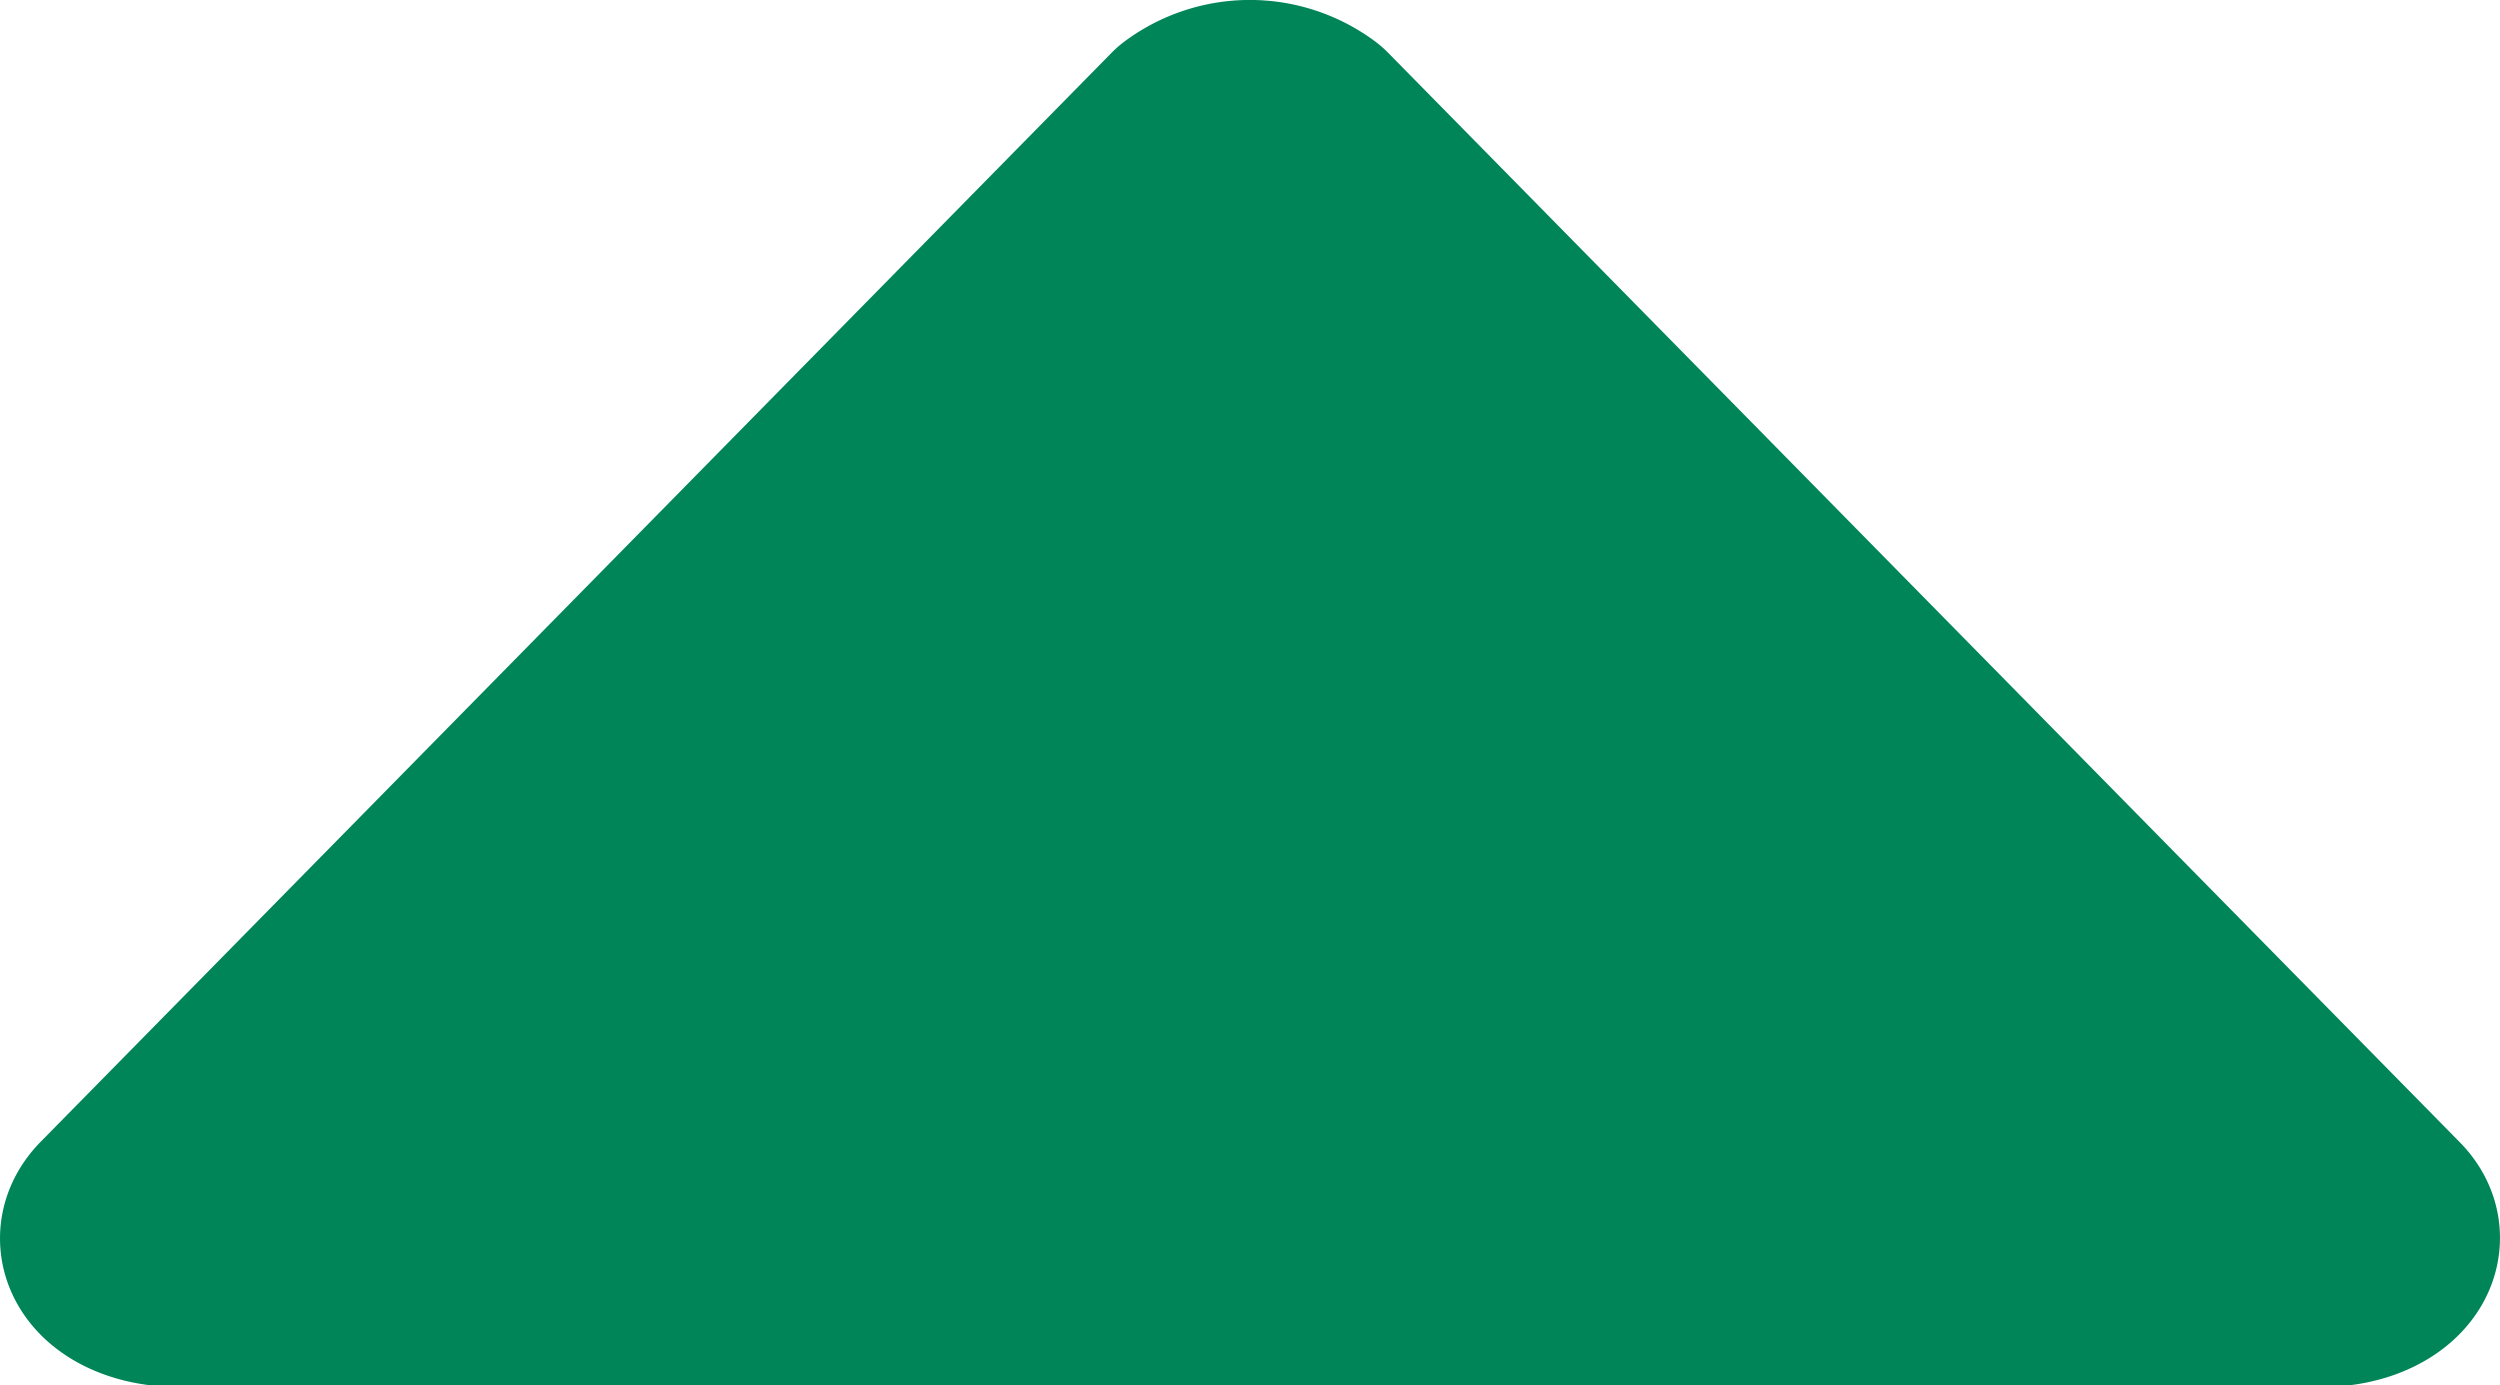 <svg xmlns="http://www.w3.org/2000/svg" width="8.562" height="4.745" viewBox="0 0 8.562 4.745">
  <path id="Path_1636" data-name="Path 1636" d="M4.7,1.068a.344.344,0,0,1,.411,0L8.782,4.8c.087.088-.026.2-.205.2H1.235c-.179,0-.292-.108-.205-.2Z" transform="translate(-0.625 -0.625)" fill="#008559" stroke="#008559" stroke-linecap="round" stroke-linejoin="round" stroke-width="0.75"/>
</svg>
